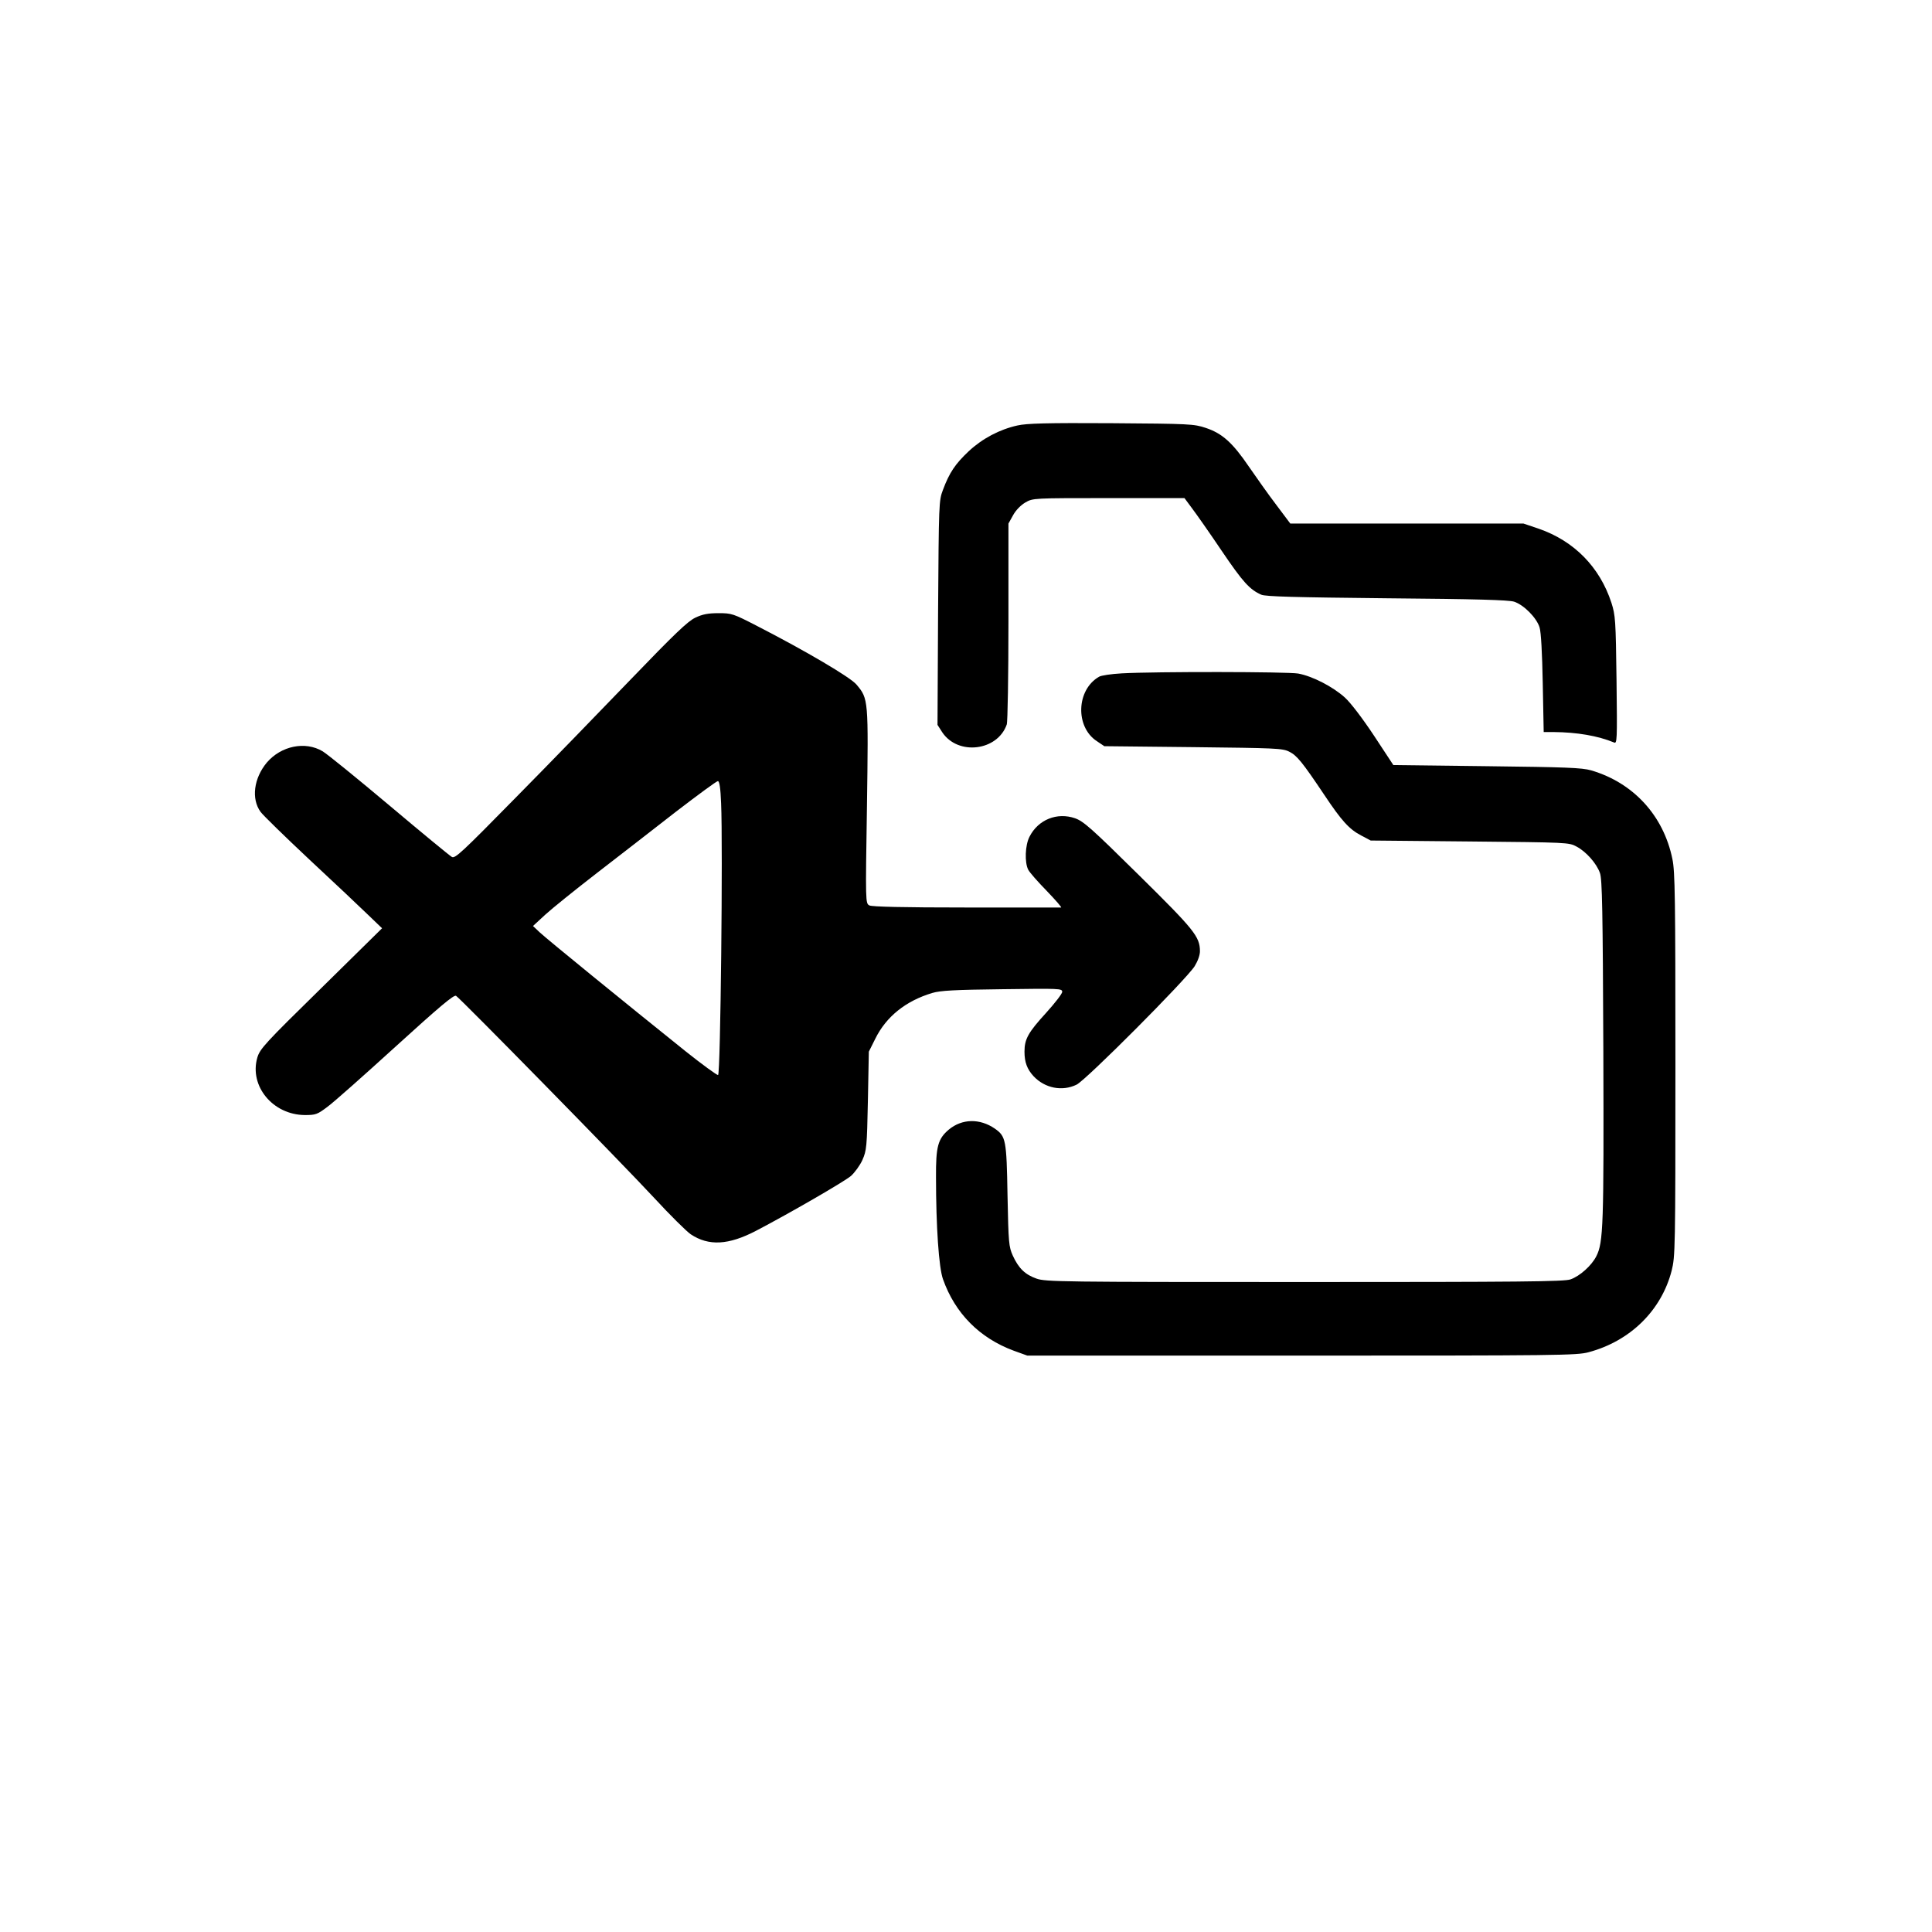 <?xml version="1.0" standalone="no"?>
<!DOCTYPE svg PUBLIC "-//W3C//DTD SVG 20010904//EN"
 "http://www.w3.org/TR/2001/REC-SVG-20010904/DTD/svg10.dtd">
<svg version="1.0" xmlns="http://www.w3.org/2000/svg"
 width="1024pt" height="1024pt" viewBox="0 0 1024 1024"
 preserveAspectRatio="xMidYMid meet">

<g transform="translate(0,1024) scale(0.1,-0.1)"
fill="#000000" stroke="none">
<path d="M5393 7985 c-95 -21 -186 -69 -259 -137 -71 -67 -102 -113 -136 -204
-22 -58 -22 -67 -26 -653 l-3 -593 25 -39 c83 -125 293 -100 342 41 5 14 9
259 9 545 l0 520 25 45 c15 27 41 53 65 67 40 23 43 23 441 23 l402 0 40 -54
c22 -29 93 -130 157 -225 113 -167 149 -206 210 -233 23 -10 176 -14 665 -19
478 -4 645 -9 675 -18 52 -17 119 -85 135 -136 8 -25 14 -137 17 -297 l5 -258
52 0 c125 -1 235 -20 320 -55 17 -8 18 4 14 331 -4 318 -6 343 -27 409 -62
190 -198 328 -386 393 l-80 27 -618 0 -618 0 -75 100 c-42 55 -106 146 -144
201 -87 128 -142 177 -229 206 -63 21 -84 22 -501 25 -342 2 -448 -1 -497 -12z"/>
<path d="M3685 6966 c-40 -19 -110 -86 -342 -327 -161 -167 -435 -450 -611
-628 -283 -288 -320 -323 -337 -313 -11 6 -159 128 -330 272 -170 143 -330
273 -355 288 -92 55 -220 29 -296 -60 -69 -83 -83 -192 -33 -261 13 -18 130
-132 259 -253 129 -120 269 -252 310 -292 l75 -72 -323 -318 c-299 -293 -324
-321 -338 -367 -44 -151 82 -304 252 -305 57 0 66 3 120 44 33 24 195 168 362
320 232 211 307 274 319 268 22 -13 871 -878 1051 -1072 84 -91 171 -177 193
-192 95 -63 200 -58 347 19 178 93 465 259 502 290 20 18 48 56 61 85 22 50
24 68 29 313 l5 261 34 68 c58 118 162 201 302 243 43 13 120 17 372 20 302 4
317 4 317 -14 0 -10 -39 -60 -86 -112 -94 -103 -114 -138 -114 -205 0 -56 14
-93 48 -130 60 -64 152 -82 228 -45 50 24 580 556 626 628 17 28 28 58 28 80
-1 77 -29 112 -325 404 -250 247 -292 284 -337 300 -95 33 -195 -7 -241 -97
-24 -45 -27 -138 -7 -176 7 -14 51 -64 98 -112 47 -49 81 -88 76 -88 -5 0
-231 0 -502 0 -337 0 -500 4 -514 11 -21 11 -21 15 -13 524 8 568 8 571 -55
646 -30 38 -272 180 -527 311 -128 66 -135 68 -205 68 -56 0 -85 -6 -123 -24z
m137 -983 c10 -222 -3 -1438 -16 -1441 -6 -1 -83 55 -171 125 -317 254 -738
597 -774 631 l-36 34 65 60 c36 33 159 132 274 221 115 89 304 235 419 325
116 89 215 162 222 162 8 0 14 -36 17 -117z"/>
<path d="M5945 6671 c-55 -3 -109 -11 -120 -18 -120 -69 -127 -265 -12 -341
l40 -27 471 -5 c437 -5 474 -6 509 -24 41 -20 70 -56 186 -229 92 -138 132
-182 195 -215 l51 -27 525 -5 c518 -5 526 -5 566 -27 51 -27 106 -89 124 -140
12 -31 15 -201 18 -938 3 -931 0 -1020 -37 -1093 -25 -50 -88 -106 -137 -123
-32 -12 -274 -14 -1409 -14 -1287 0 -1373 1 -1421 18 -60 21 -95 54 -126 122
-21 47 -23 66 -28 320 -5 295 -9 312 -67 353 -80 55 -174 53 -244 -5 -58 -49
-69 -90 -68 -253 0 -261 15 -479 37 -540 64 -181 194 -312 375 -379 l72 -26
1455 0 c1356 0 1459 1 1520 18 221 59 386 222 440 432 19 76 20 111 20 1092 0
886 -2 1024 -16 1090 -47 231 -208 405 -431 470 -49 14 -132 17 -553 22 l-495
6 -102 155 c-61 92 -124 175 -155 203 -63 57 -171 113 -247 127 -56 10 -756
11 -936 1z"/>
</g>
</svg>
